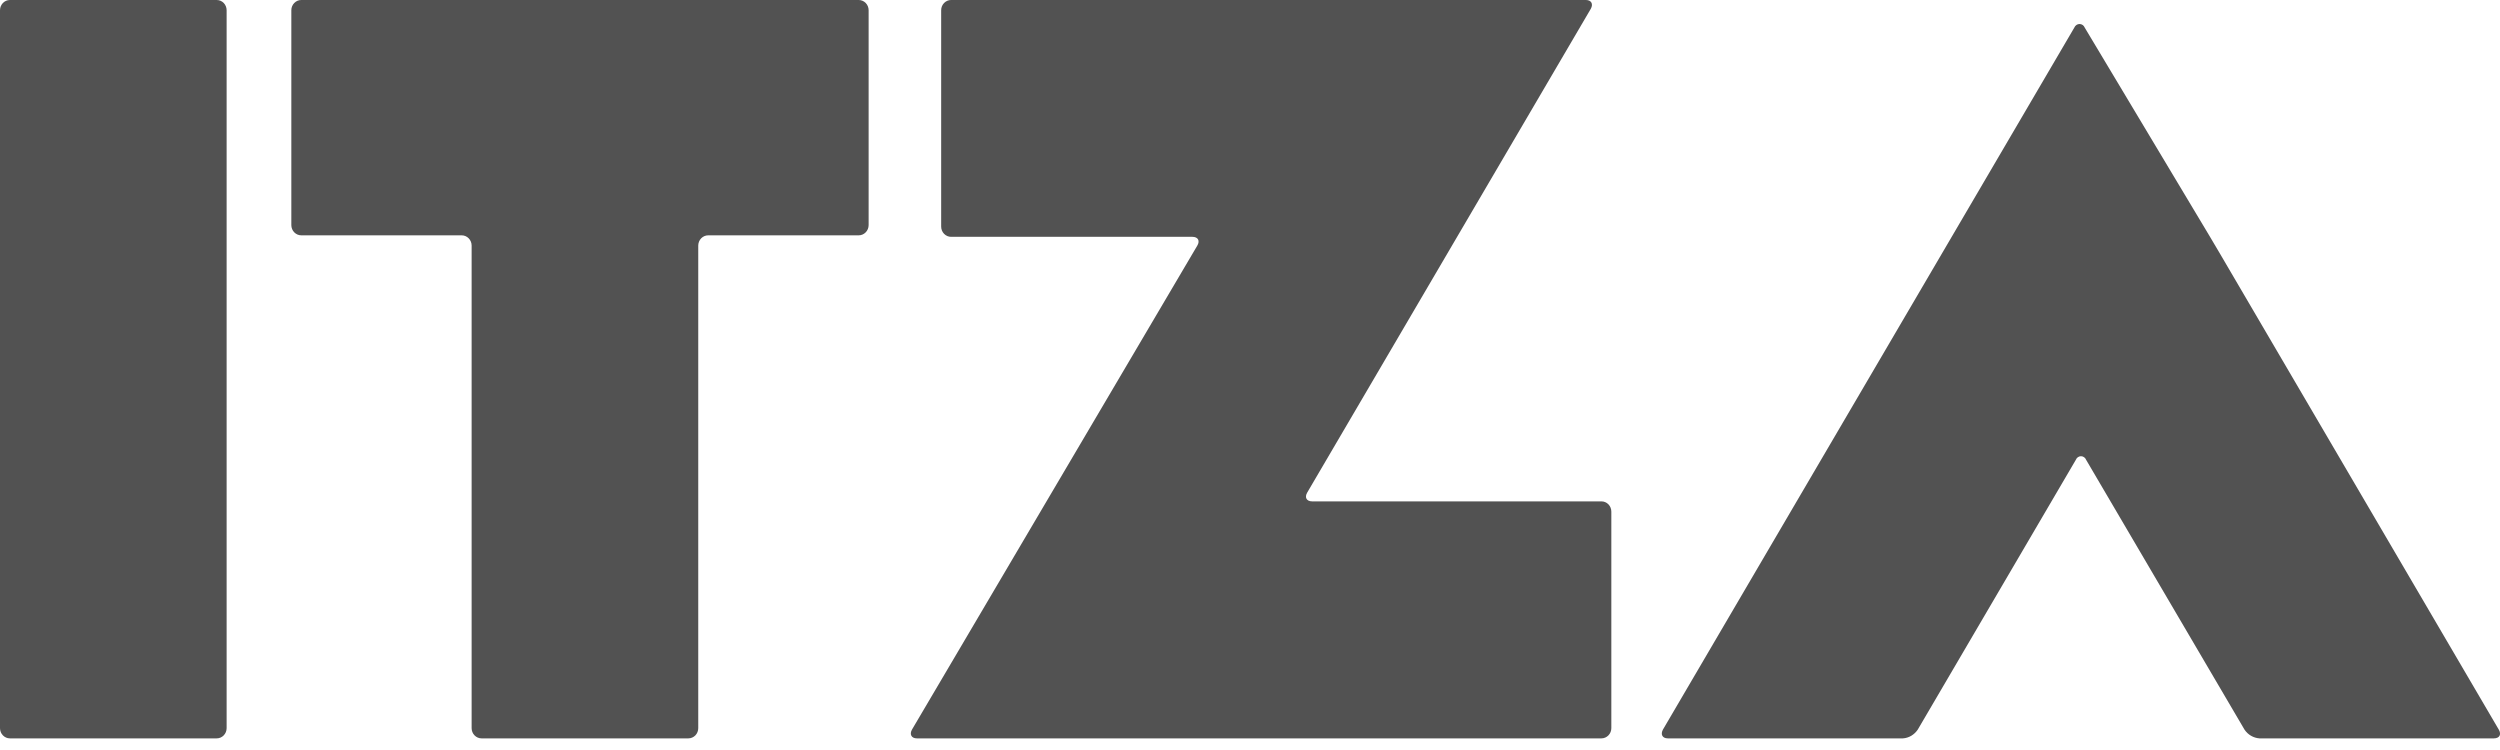 <svg width="60" height="18" viewBox="0 0 60 18" fill="none" xmlns="http://www.w3.org/2000/svg">
<path d="M5.201 0H0.238C0.107 0 0 0.11 0 0.246V17.475C0 17.611 0.107 17.721 0.238 17.721H5.201C5.333 17.721 5.439 17.611 5.439 17.475V0.246C5.439 0.11 5.333 0 5.201 0Z" fill="#525252"/>
<path d="M11.557 17.721C11.494 17.721 11.434 17.695 11.389 17.649C11.344 17.603 11.319 17.541 11.319 17.475V5.893C11.319 5.828 11.294 5.766 11.249 5.72C11.205 5.674 11.144 5.648 11.081 5.648H7.23C7.167 5.648 7.107 5.622 7.062 5.576C7.017 5.53 6.992 5.467 6.992 5.402V0.246C6.992 0.18 7.017 0.118 7.062 0.072C7.107 0.026 7.167 0 7.23 0L20.609 0C20.672 0 20.733 0.026 20.777 0.072C20.822 0.118 20.847 0.18 20.847 0.246V5.402C20.847 5.467 20.822 5.53 20.777 5.576C20.733 5.622 20.672 5.648 20.609 5.648H16.997C16.933 5.648 16.873 5.674 16.828 5.72C16.784 5.766 16.758 5.828 16.758 5.893V17.475C16.758 17.541 16.733 17.603 16.689 17.649C16.644 17.695 16.583 17.721 16.52 17.721H11.557Z" fill="#525252"/>
<path d="M22.006 17.721C21.875 17.721 21.823 17.626 21.887 17.511L28.736 5.893C28.804 5.778 28.753 5.684 28.617 5.684H22.826C22.763 5.684 22.703 5.658 22.658 5.612C22.613 5.566 22.588 5.503 22.588 5.438V0.246C22.588 0.18 22.613 0.118 22.658 0.072C22.703 0.026 22.763 0 22.826 0L38.061 0C38.192 0 38.243 0.095 38.18 0.21L31.373 11.822C31.305 11.938 31.357 12.033 31.492 12.033H38.434C38.497 12.033 38.557 12.058 38.602 12.104C38.647 12.15 38.672 12.213 38.672 12.278V17.475C38.672 17.541 38.647 17.603 38.602 17.649C38.557 17.695 38.497 17.721 38.434 17.721H22.006Z" fill="#525252"/>
<path d="M54.226 17.721C54.155 17.716 54.086 17.694 54.024 17.658C53.962 17.622 53.909 17.572 53.868 17.511L50.067 11.036C50.057 11.01 50.04 10.988 50.018 10.973C49.996 10.957 49.97 10.949 49.943 10.949C49.917 10.949 49.891 10.957 49.869 10.973C49.847 10.988 49.83 11.01 49.82 11.036L46.026 17.511C45.985 17.572 45.932 17.622 45.87 17.659C45.809 17.695 45.739 17.717 45.668 17.721H40.029C39.898 17.721 39.847 17.627 39.91 17.511L49.784 0.662C49.794 0.637 49.812 0.615 49.834 0.6C49.856 0.584 49.882 0.576 49.909 0.576C49.935 0.576 49.962 0.584 49.984 0.6C50.006 0.615 50.023 0.637 50.033 0.662L53.025 5.658L53.273 6.077L59.971 17.511C60.039 17.627 59.988 17.721 59.852 17.721H54.226Z" fill="#525252"/>
</svg>
